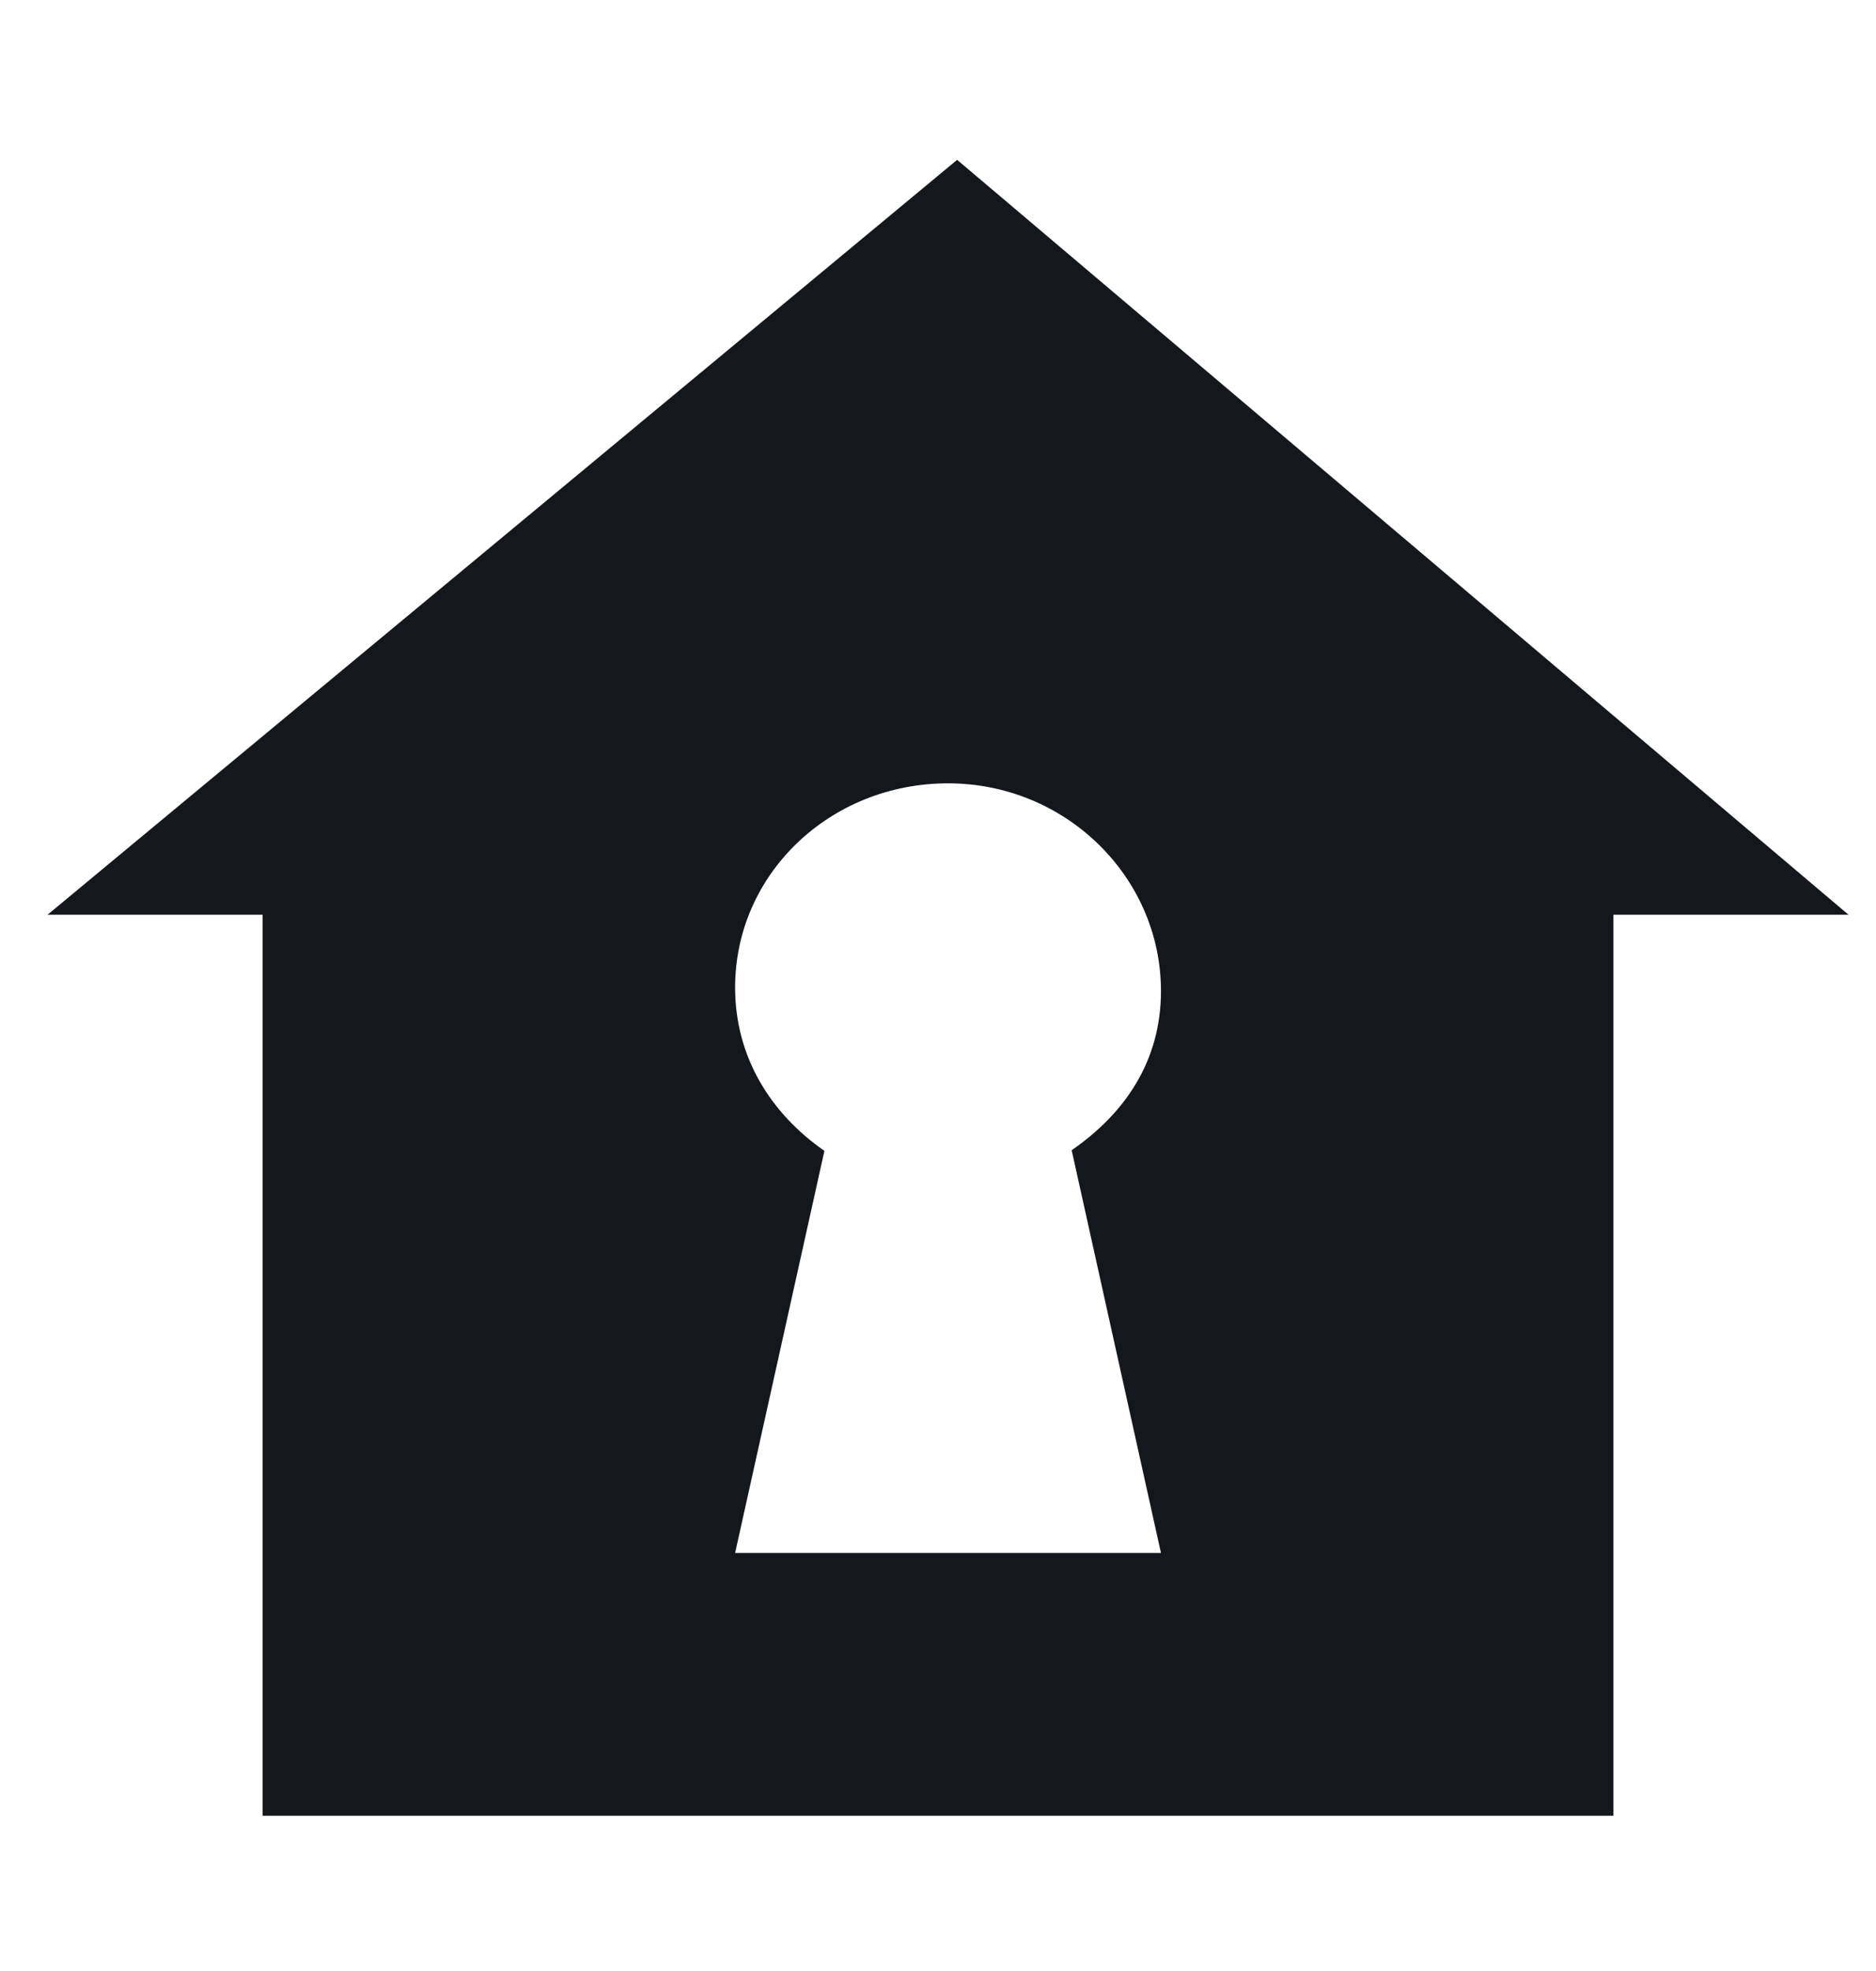 <svg width="20" height="21" viewBox="0 0 20 21" fill="none" xmlns="http://www.w3.org/2000/svg">
<path d="M10.204 1.703L0.507 9.746H2.8V19.346H17.2V9.746H19.707L10.204 1.703ZM12.377 16.546H7.837L8.789 12.262C8.214 11.862 7.837 11.259 7.837 10.522C7.837 9.307 8.854 8.346 10.107 8.346C11.361 8.346 12.377 9.344 12.377 10.559C12.377 11.297 12.001 11.857 11.425 12.255L12.377 16.546Z" fill="#14171C"/>
</svg>
